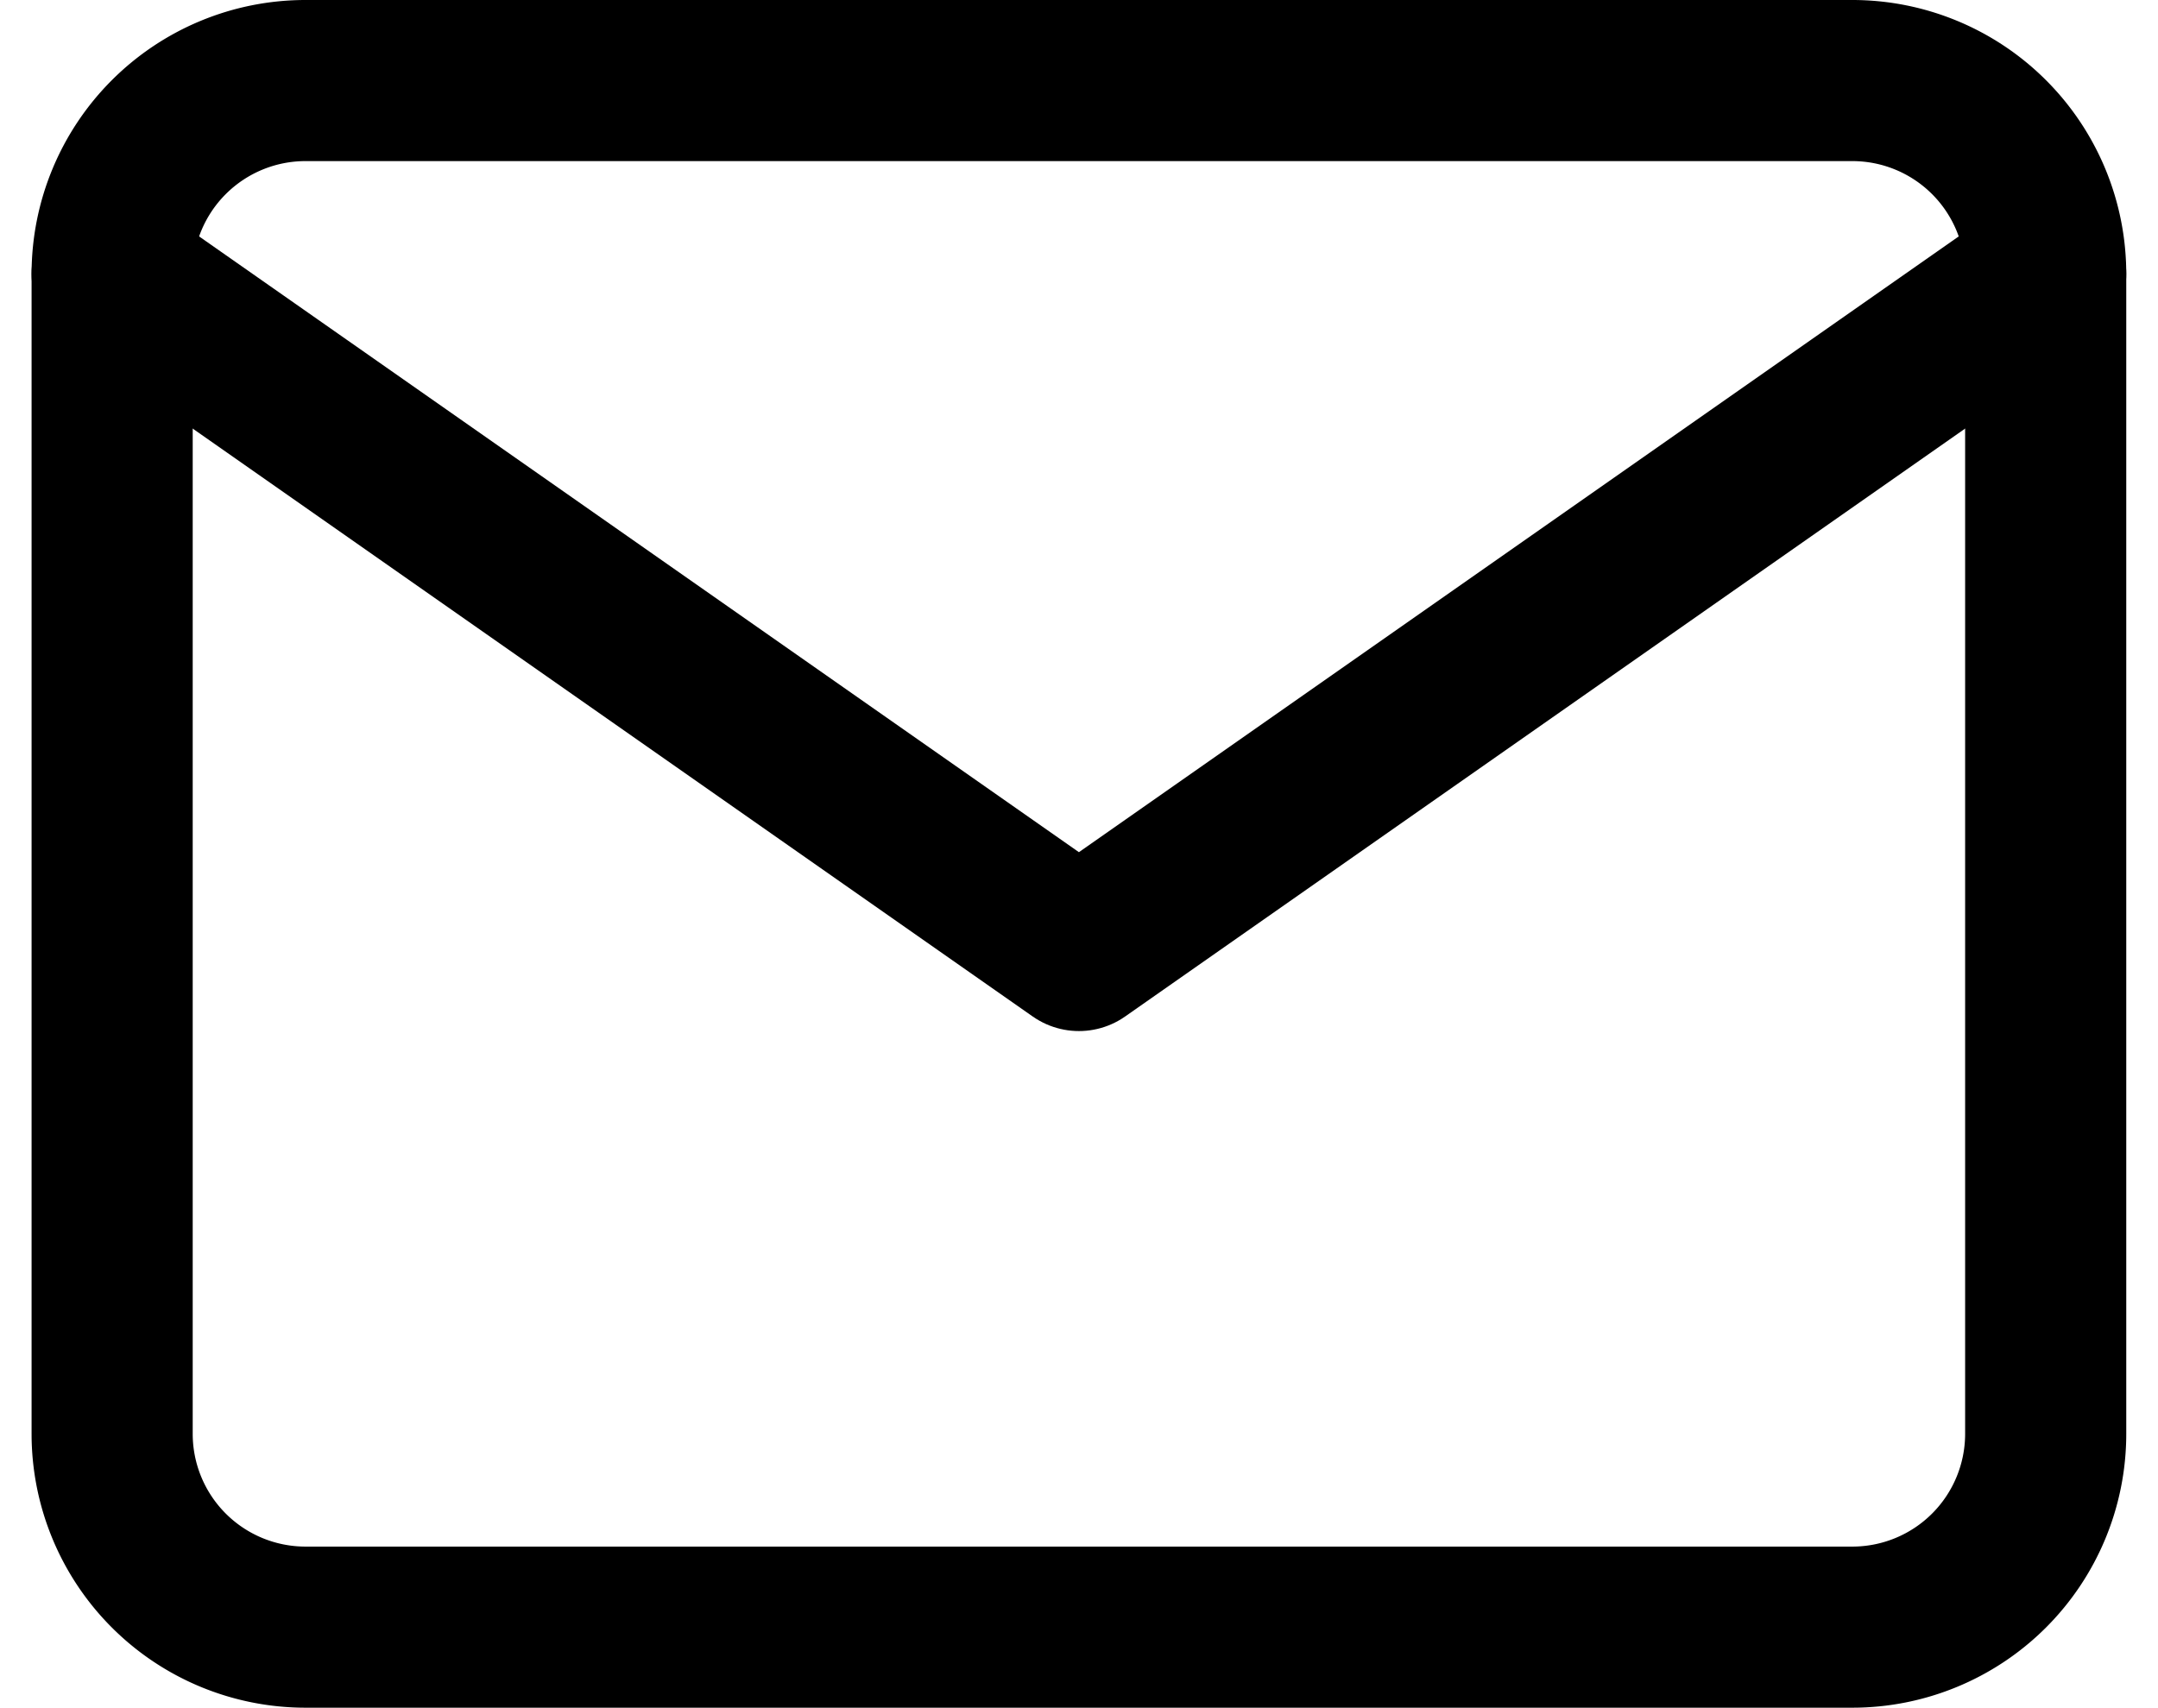 <svg xmlns="http://www.w3.org/2000/svg" width="13.393" height="10.6" viewBox="0 0 13.393 10.6">
  <g id="Icon_feather-mail" data-name="Icon feather-mail" transform="translate(-2.304 -5.5)">
    <path id="Path_18" data-name="Path 18" d="M4.2,6h9.6A1.2,1.2,0,0,1,15,7.2v7.2a1.2,1.2,0,0,1-1.2,1.2H4.2A1.2,1.2,0,0,1,3,14.4V7.2A1.2,1.2,0,0,1,4.2,6Z" fill="none" stroke="#000" stroke-linecap="round" stroke-linejoin="round" stroke-width="1"/>
    <path id="Path_19" data-name="Path 19" d="M15,9,9,13.2,3,9" transform="translate(0 -1.8)" fill="none" stroke="#000" stroke-linecap="round" stroke-linejoin="round" stroke-width="1"/>
  </g>
</svg>
